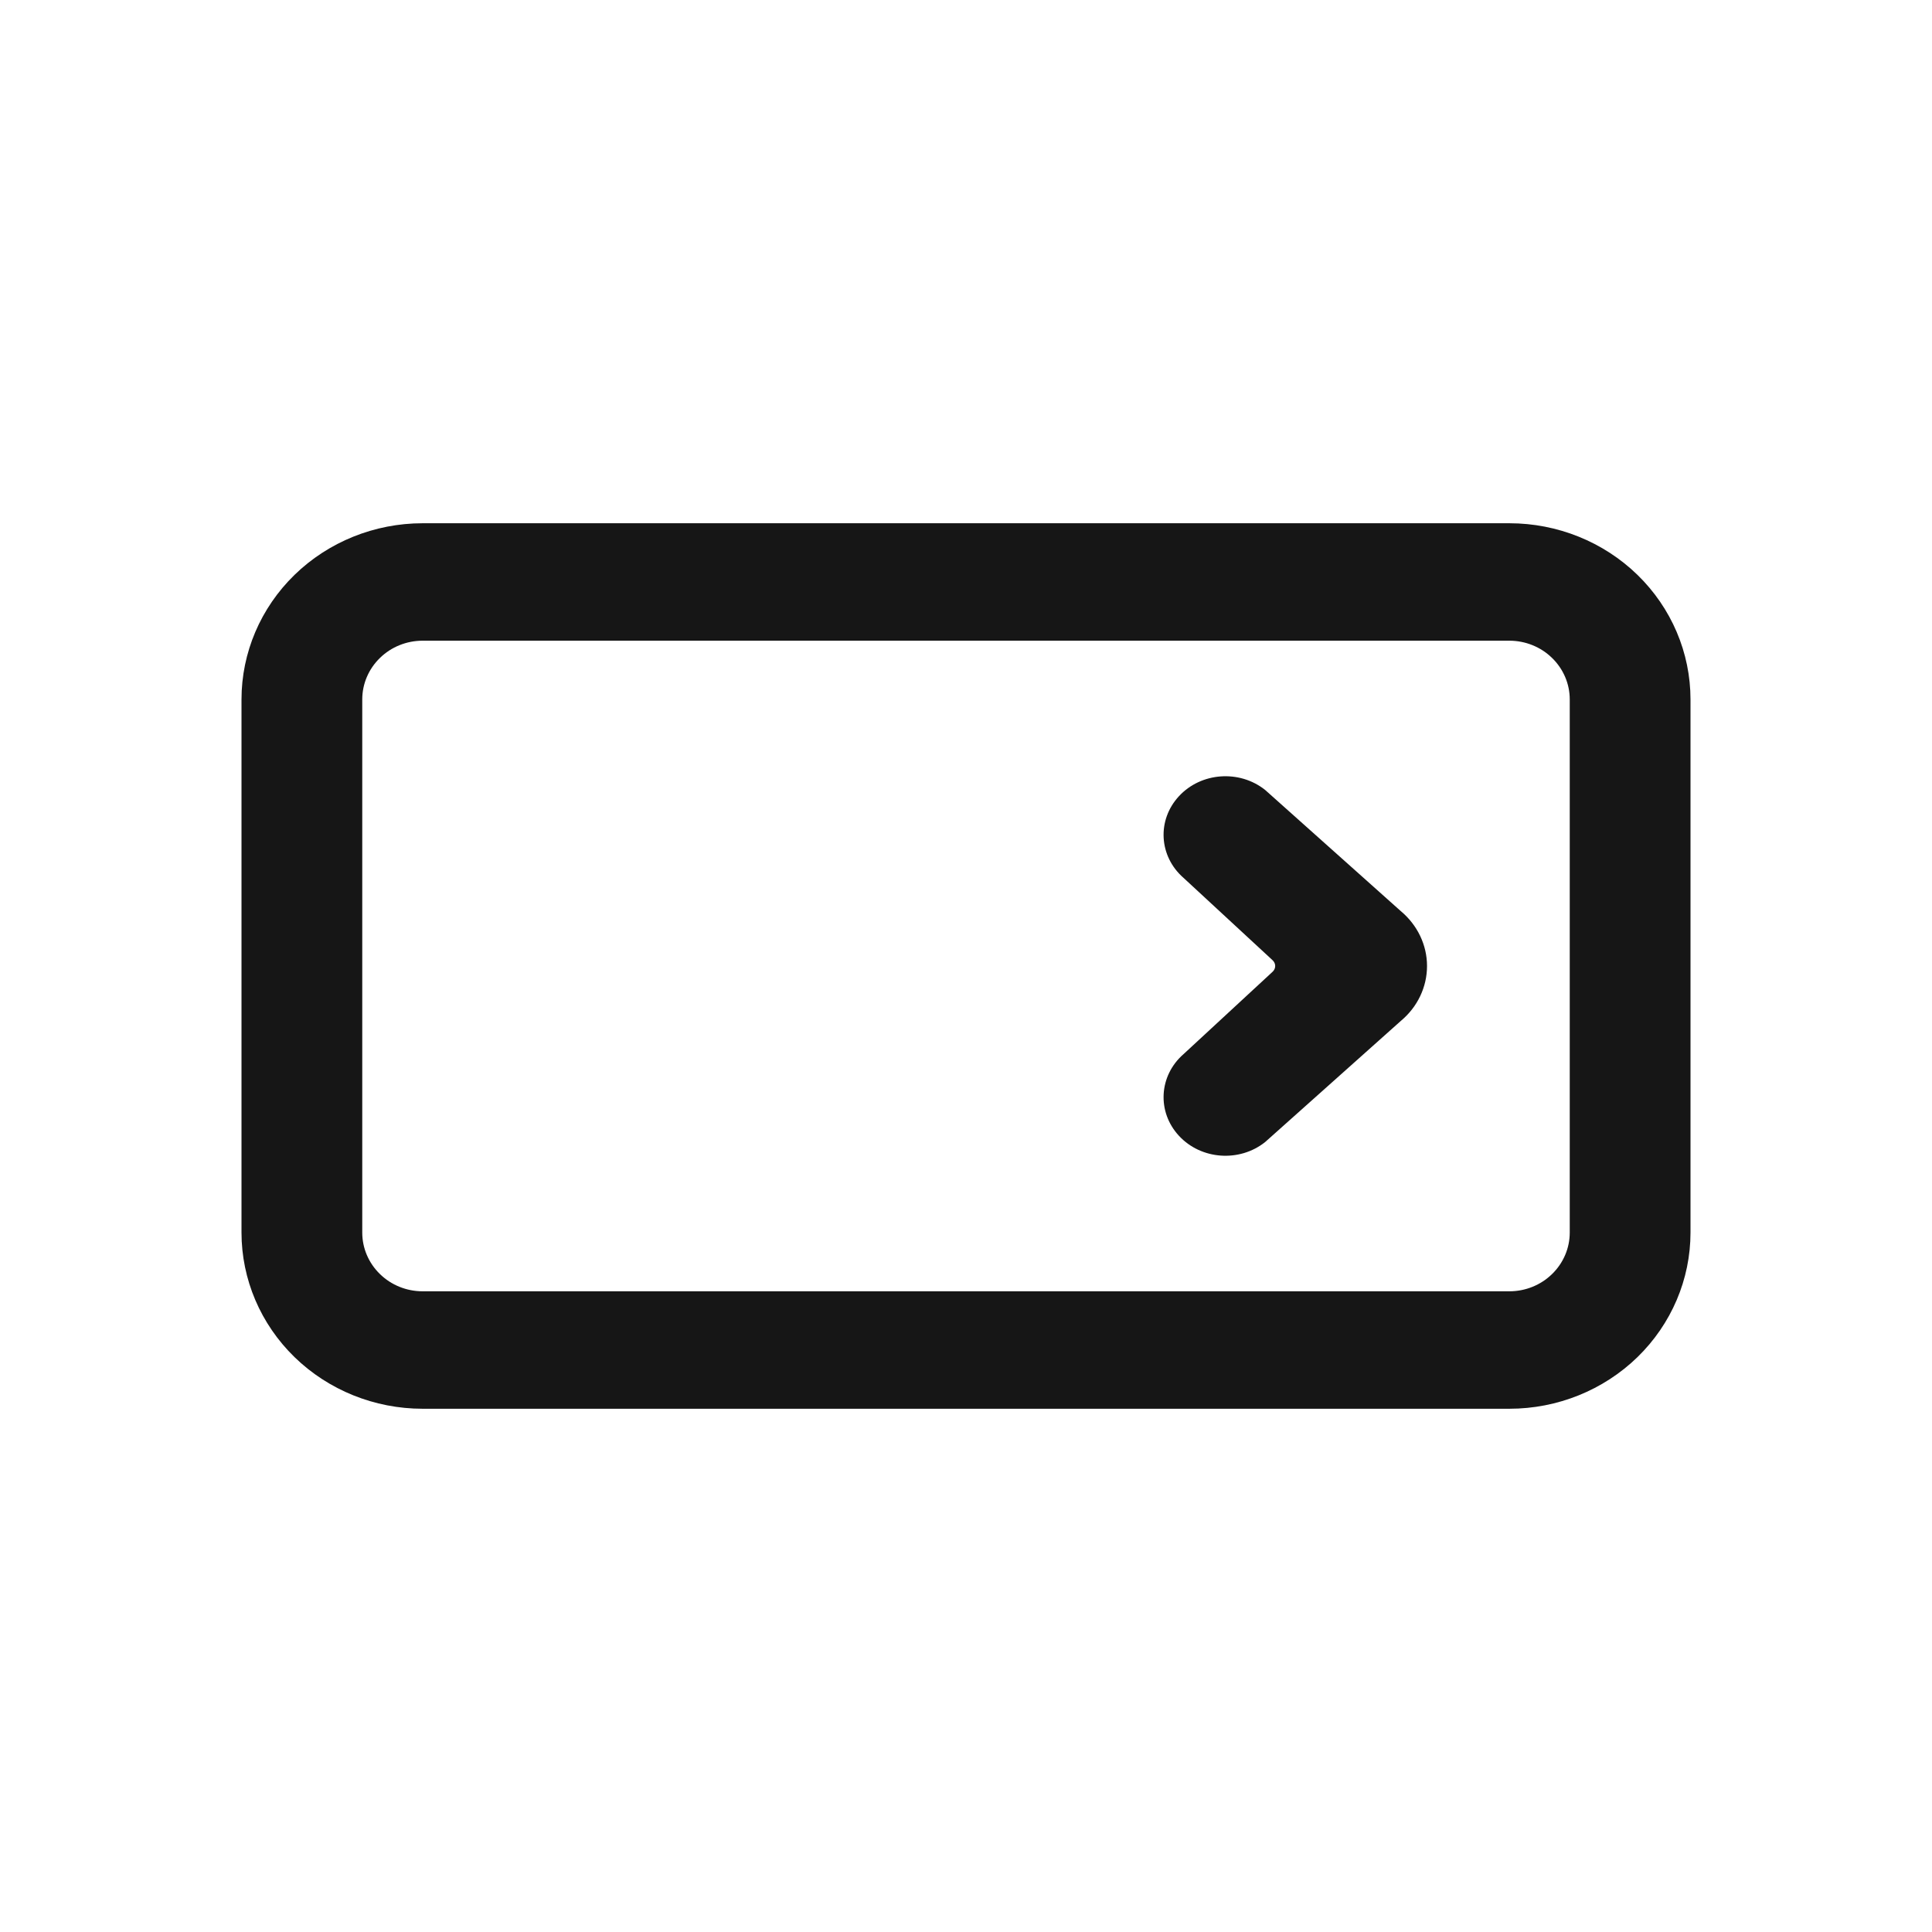 <svg width="24" height="24" viewBox="0 0 24 24" fill="none" xmlns="http://www.w3.org/2000/svg">
<path fill-rule="evenodd" clip-rule="evenodd" d="M20.341 7.141C20.763 7.552 21 8.108 21 8.689V15.311C21 15.892 20.763 16.448 20.341 16.859C19.919 17.269 19.347 17.5 18.75 17.5H5.25C4.653 17.5 4.081 17.269 3.659 16.859C3.237 16.448 3 15.892 3 15.311V8.689C3 8.108 3.237 7.552 3.659 7.141C4.081 6.731 4.653 6.5 5.25 6.5H18.75C19.347 6.5 19.919 6.731 20.341 7.141ZM19.28 15.827C19.421 15.69 19.5 15.505 19.5 15.311V8.689C19.5 8.495 19.421 8.31 19.28 8.173C19.14 8.036 18.949 7.959 18.75 7.959H5.25C5.051 7.959 4.86 8.036 4.72 8.173C4.579 8.31 4.5 8.495 4.5 8.689V15.311C4.5 15.505 4.579 15.69 4.72 15.827C4.86 15.964 5.051 16.041 5.25 16.041H18.75C18.949 16.041 19.14 15.964 19.28 15.827ZM17.403 12.681C17.609 12.509 17.727 12.261 17.727 12C17.727 11.739 17.608 11.491 17.401 11.318L15.716 9.813C15.397 9.559 14.921 9.593 14.646 9.89C14.37 10.187 14.395 10.637 14.702 10.905L15.806 11.926C15.828 11.945 15.841 11.972 15.841 12C15.841 12.028 15.828 12.055 15.806 12.074L14.702 13.095C14.395 13.363 14.37 13.813 14.646 14.11C14.921 14.407 15.397 14.441 15.716 14.187L17.403 12.681Z" fill="#161616"/>
</svg>
